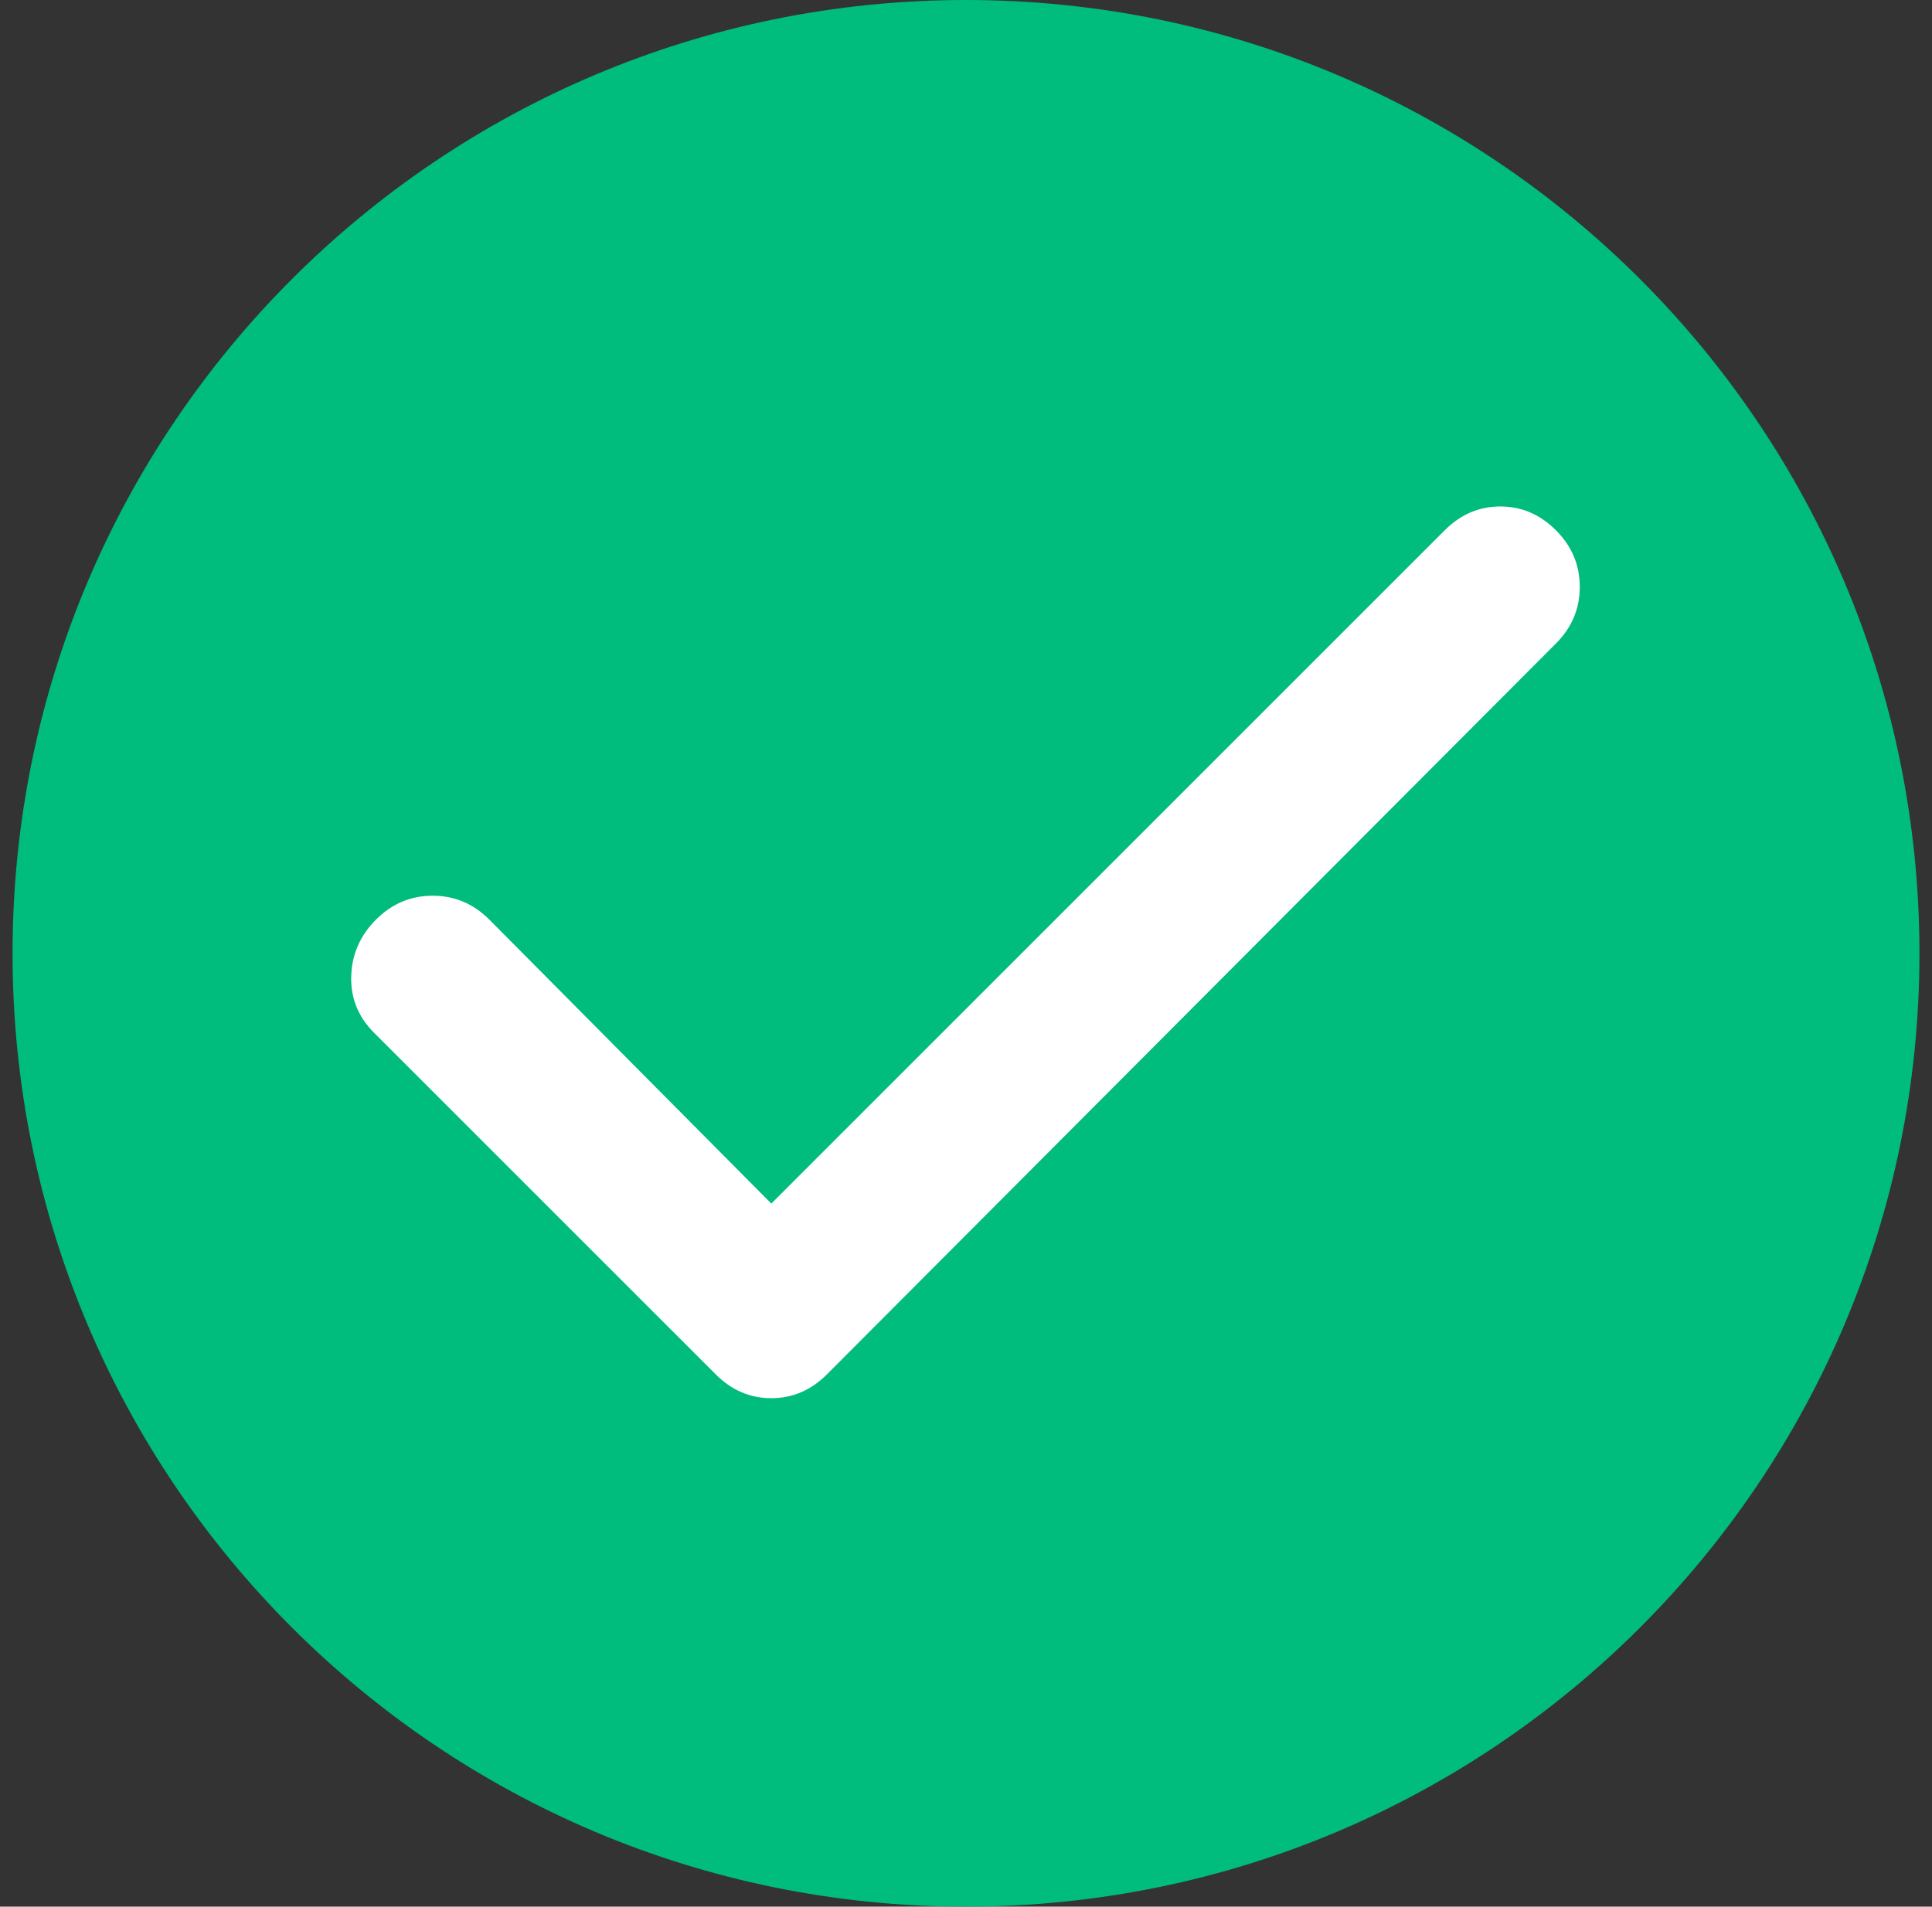 <svg width="77" height="76" viewBox="0 0 77 76" fill="none" xmlns="http://www.w3.org/2000/svg">
<rect x="0" y="0" width="77" height="76" fill="#333333" stroke="none"/>
<path d="M0.5 38C0.5 17.013 17.513 0 38.5 0C59.487 0 76.5 17.013 76.5 38C76.5 58.987 59.487 76 38.5 76C17.513 76 0.5 58.987 0.5 38Z" fill="#00BC7D"/>
<mask id="mask0_2049_32664" style="mask-type:alpha" maskUnits="userSpaceOnUse" x="0" y="0" width="77" height="76">
<rect x="0.5" width="76" height="76" fill="#D9D9D9"/>
</mask>
<g mask="url(#mask0_2049_32664)">
<path d="M30.741 47.975L57.579 21.137C58.212 20.504 58.951 20.188 59.796 20.188C60.64 20.188 61.379 20.504 62.012 21.137C62.646 21.771 62.962 22.523 62.962 23.394C62.962 24.265 62.646 25.017 62.012 25.65L32.958 54.783C32.325 55.417 31.586 55.733 30.741 55.733C29.897 55.733 29.158 55.417 28.525 54.783L14.908 41.167C14.275 40.533 13.971 39.781 13.998 38.91C14.024 38.04 14.354 37.288 14.987 36.654C15.621 36.021 16.373 35.704 17.244 35.704C18.114 35.704 18.866 36.021 19.5 36.654L30.741 47.975Z" fill="white"/>
</g>
</svg>
